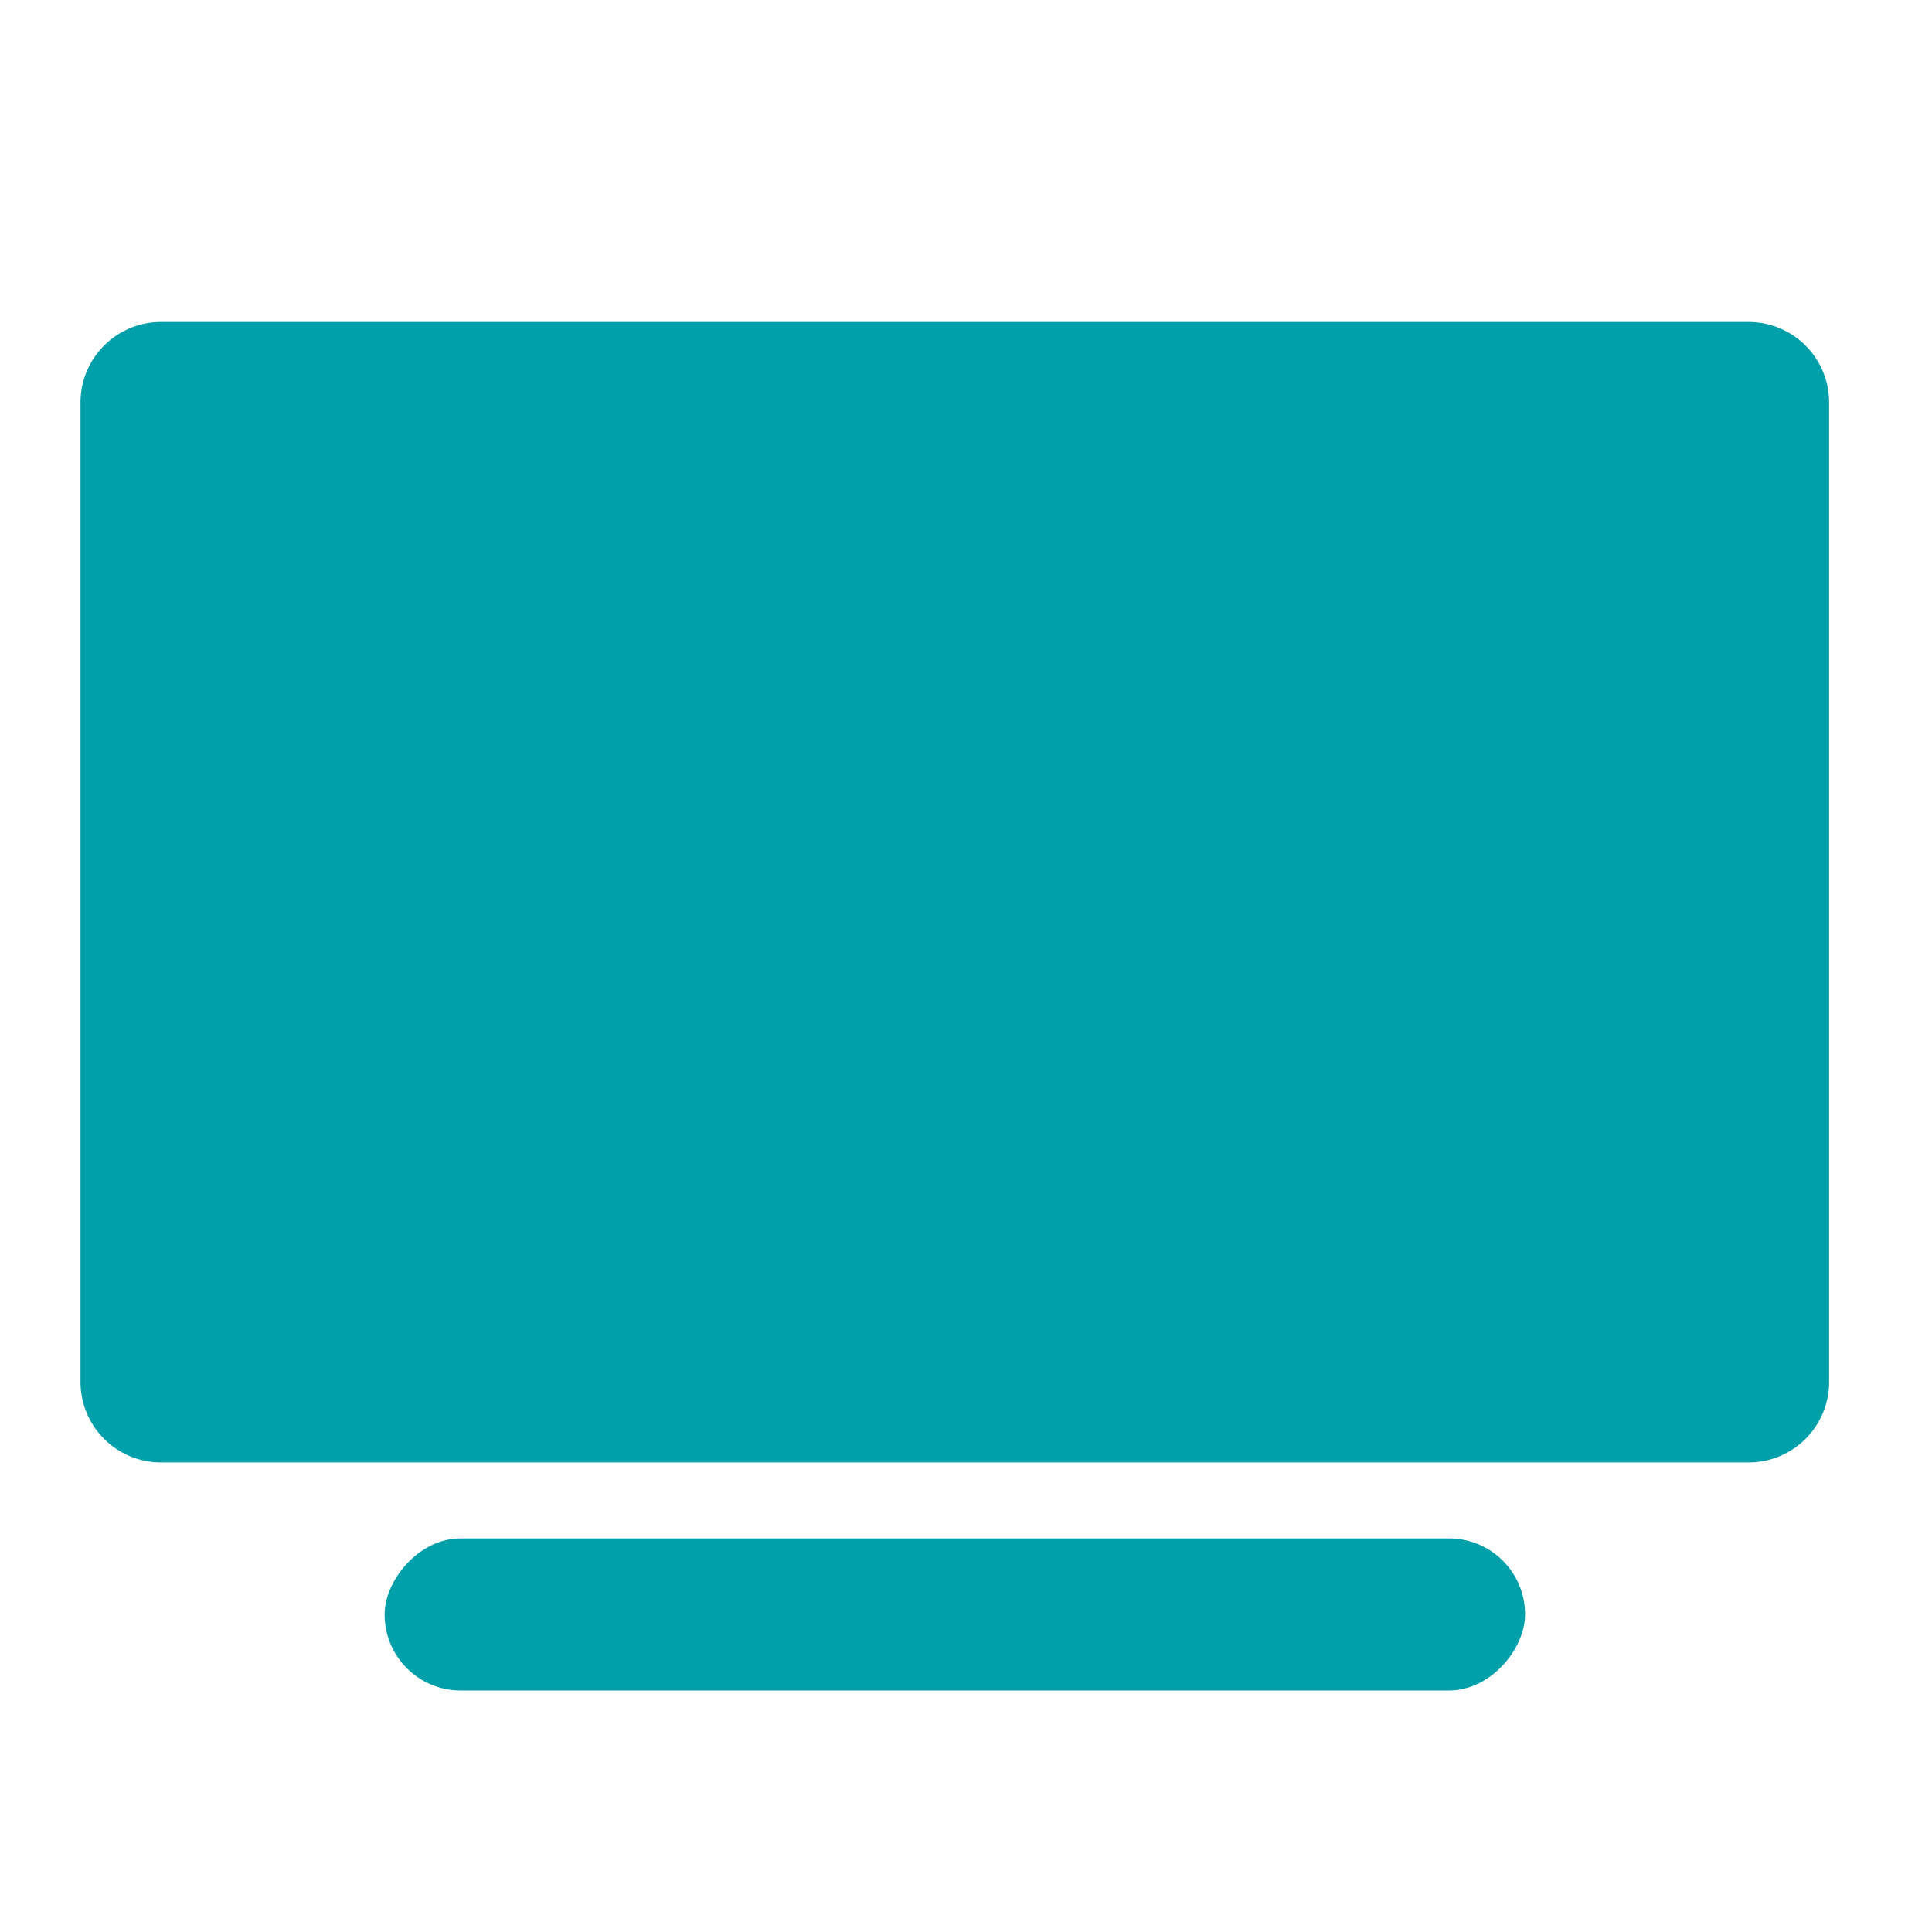 <svg width="24" height="24" fill="none" xmlns="http://www.w3.org/2000/svg"><path fillRule="evenodd" clipRule="evenodd" d="M2 4a1 1 0 00-1 1v12.167a1 1 0 001 1h19.722a1 1 0 001-1V5a1 1 0 00-1-1H2zm1.889 1.889a1 1 0 00-1 1v8.389a1 1 0 001 1h15.944a1 1 0 001-1v-8.39a1 1 0 00-1-1H3.89z" fill="#00A0AB"/><rect width="14.167" height="1.889" rx=".944" transform="matrix(1 0 0 -1 4.778 21)" fill="#00A0AB"/></svg>